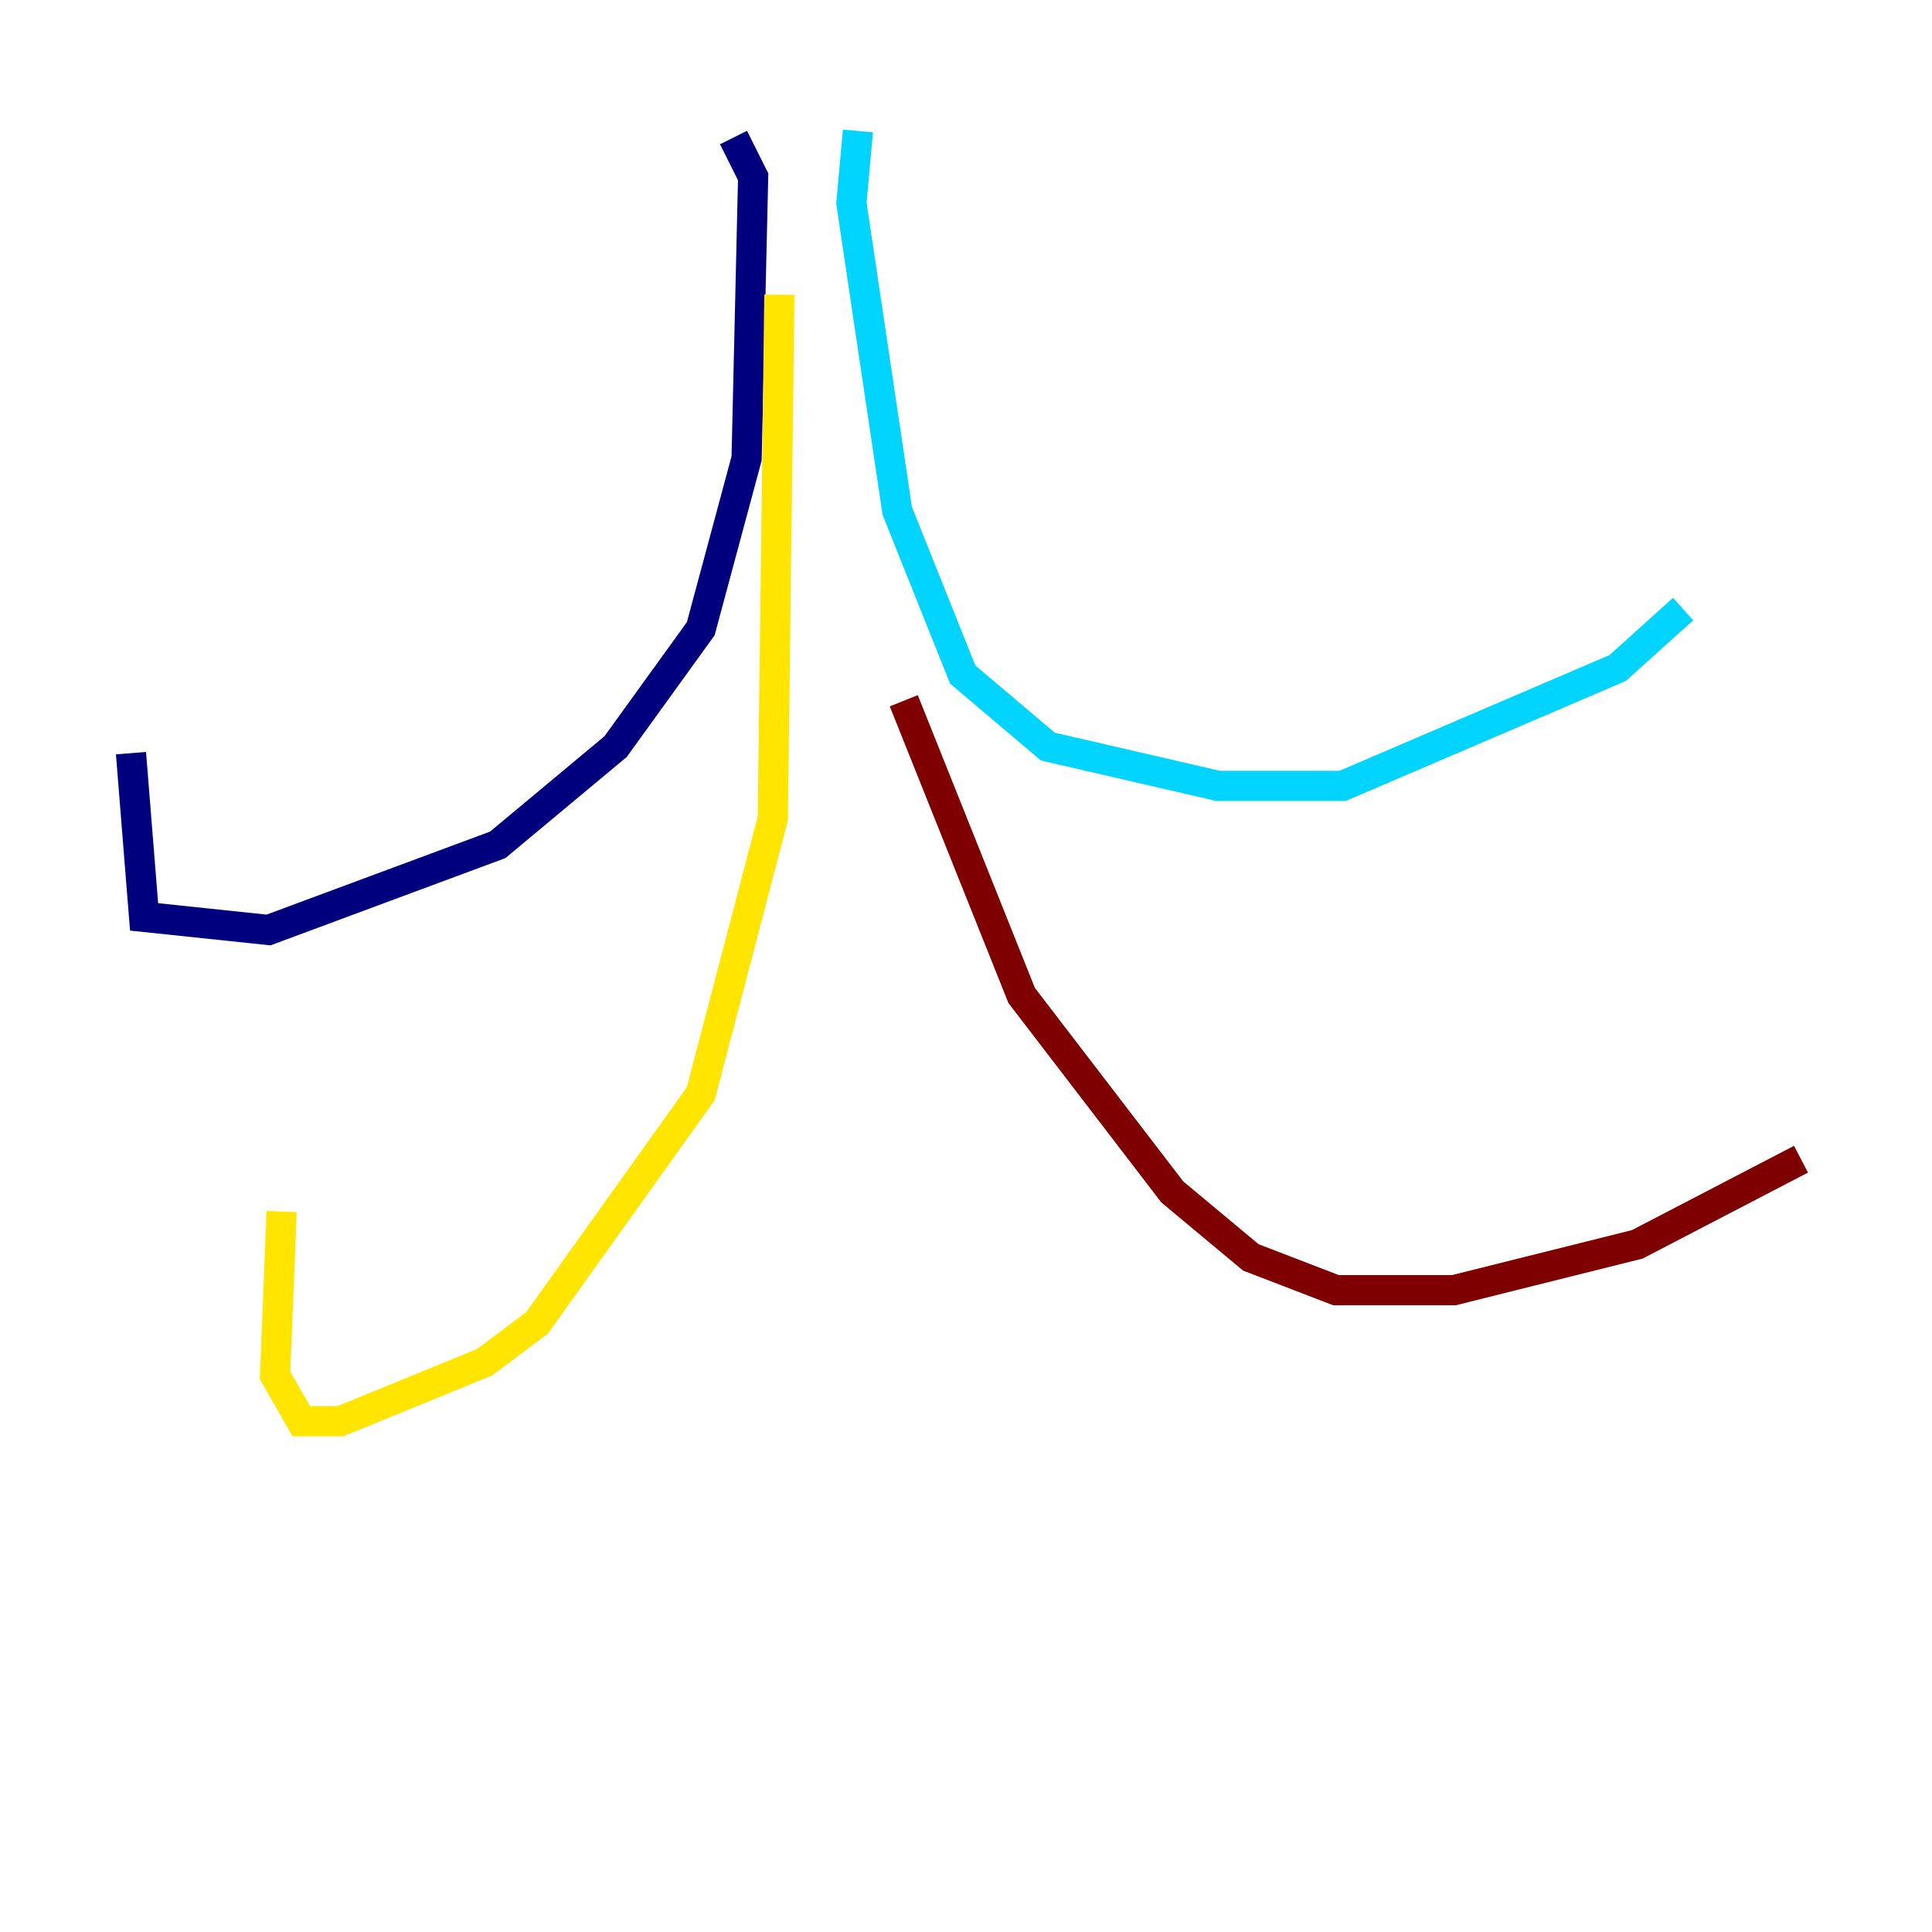 <?xml version="1.0" encoding="utf-8" ?>
<svg baseProfile="tiny" height="128" version="1.2" viewBox="0,0,128,128" width="128" xmlns="http://www.w3.org/2000/svg" xmlns:ev="http://www.w3.org/2001/xml-events" xmlns:xlink="http://www.w3.org/1999/xlink"><defs /><polyline fill="none" points="48.597,9.112 49.898,11.715 49.464,30.373 46.427,41.654 40.786,49.464 32.976,55.973 17.79,61.614 9.546,60.746 8.678,49.898" stroke="#00007f" stroke-width="2" /><polyline fill="none" points="56.841,8.678 56.407,13.451 59.444,33.844 63.783,44.691 69.424,49.464 80.705,52.068 88.949,52.068 107.173,44.258 111.512,40.352" stroke="#00d4ff" stroke-width="2" /><polyline fill="none" points="51.634,19.525 51.2,54.237 46.427,72.461 35.58,87.647 32.108,90.251 22.563,94.156 19.959,94.156 18.224,91.119 18.658,80.271" stroke="#ffe500" stroke-width="2" /><polyline fill="none" points="59.878,46.427 67.688,65.953 77.668,78.969 82.875,83.308 88.515,85.478 96.325,85.478 108.475,82.441 119.322,76.8" stroke="#7f0000" stroke-width="2" /></svg>
